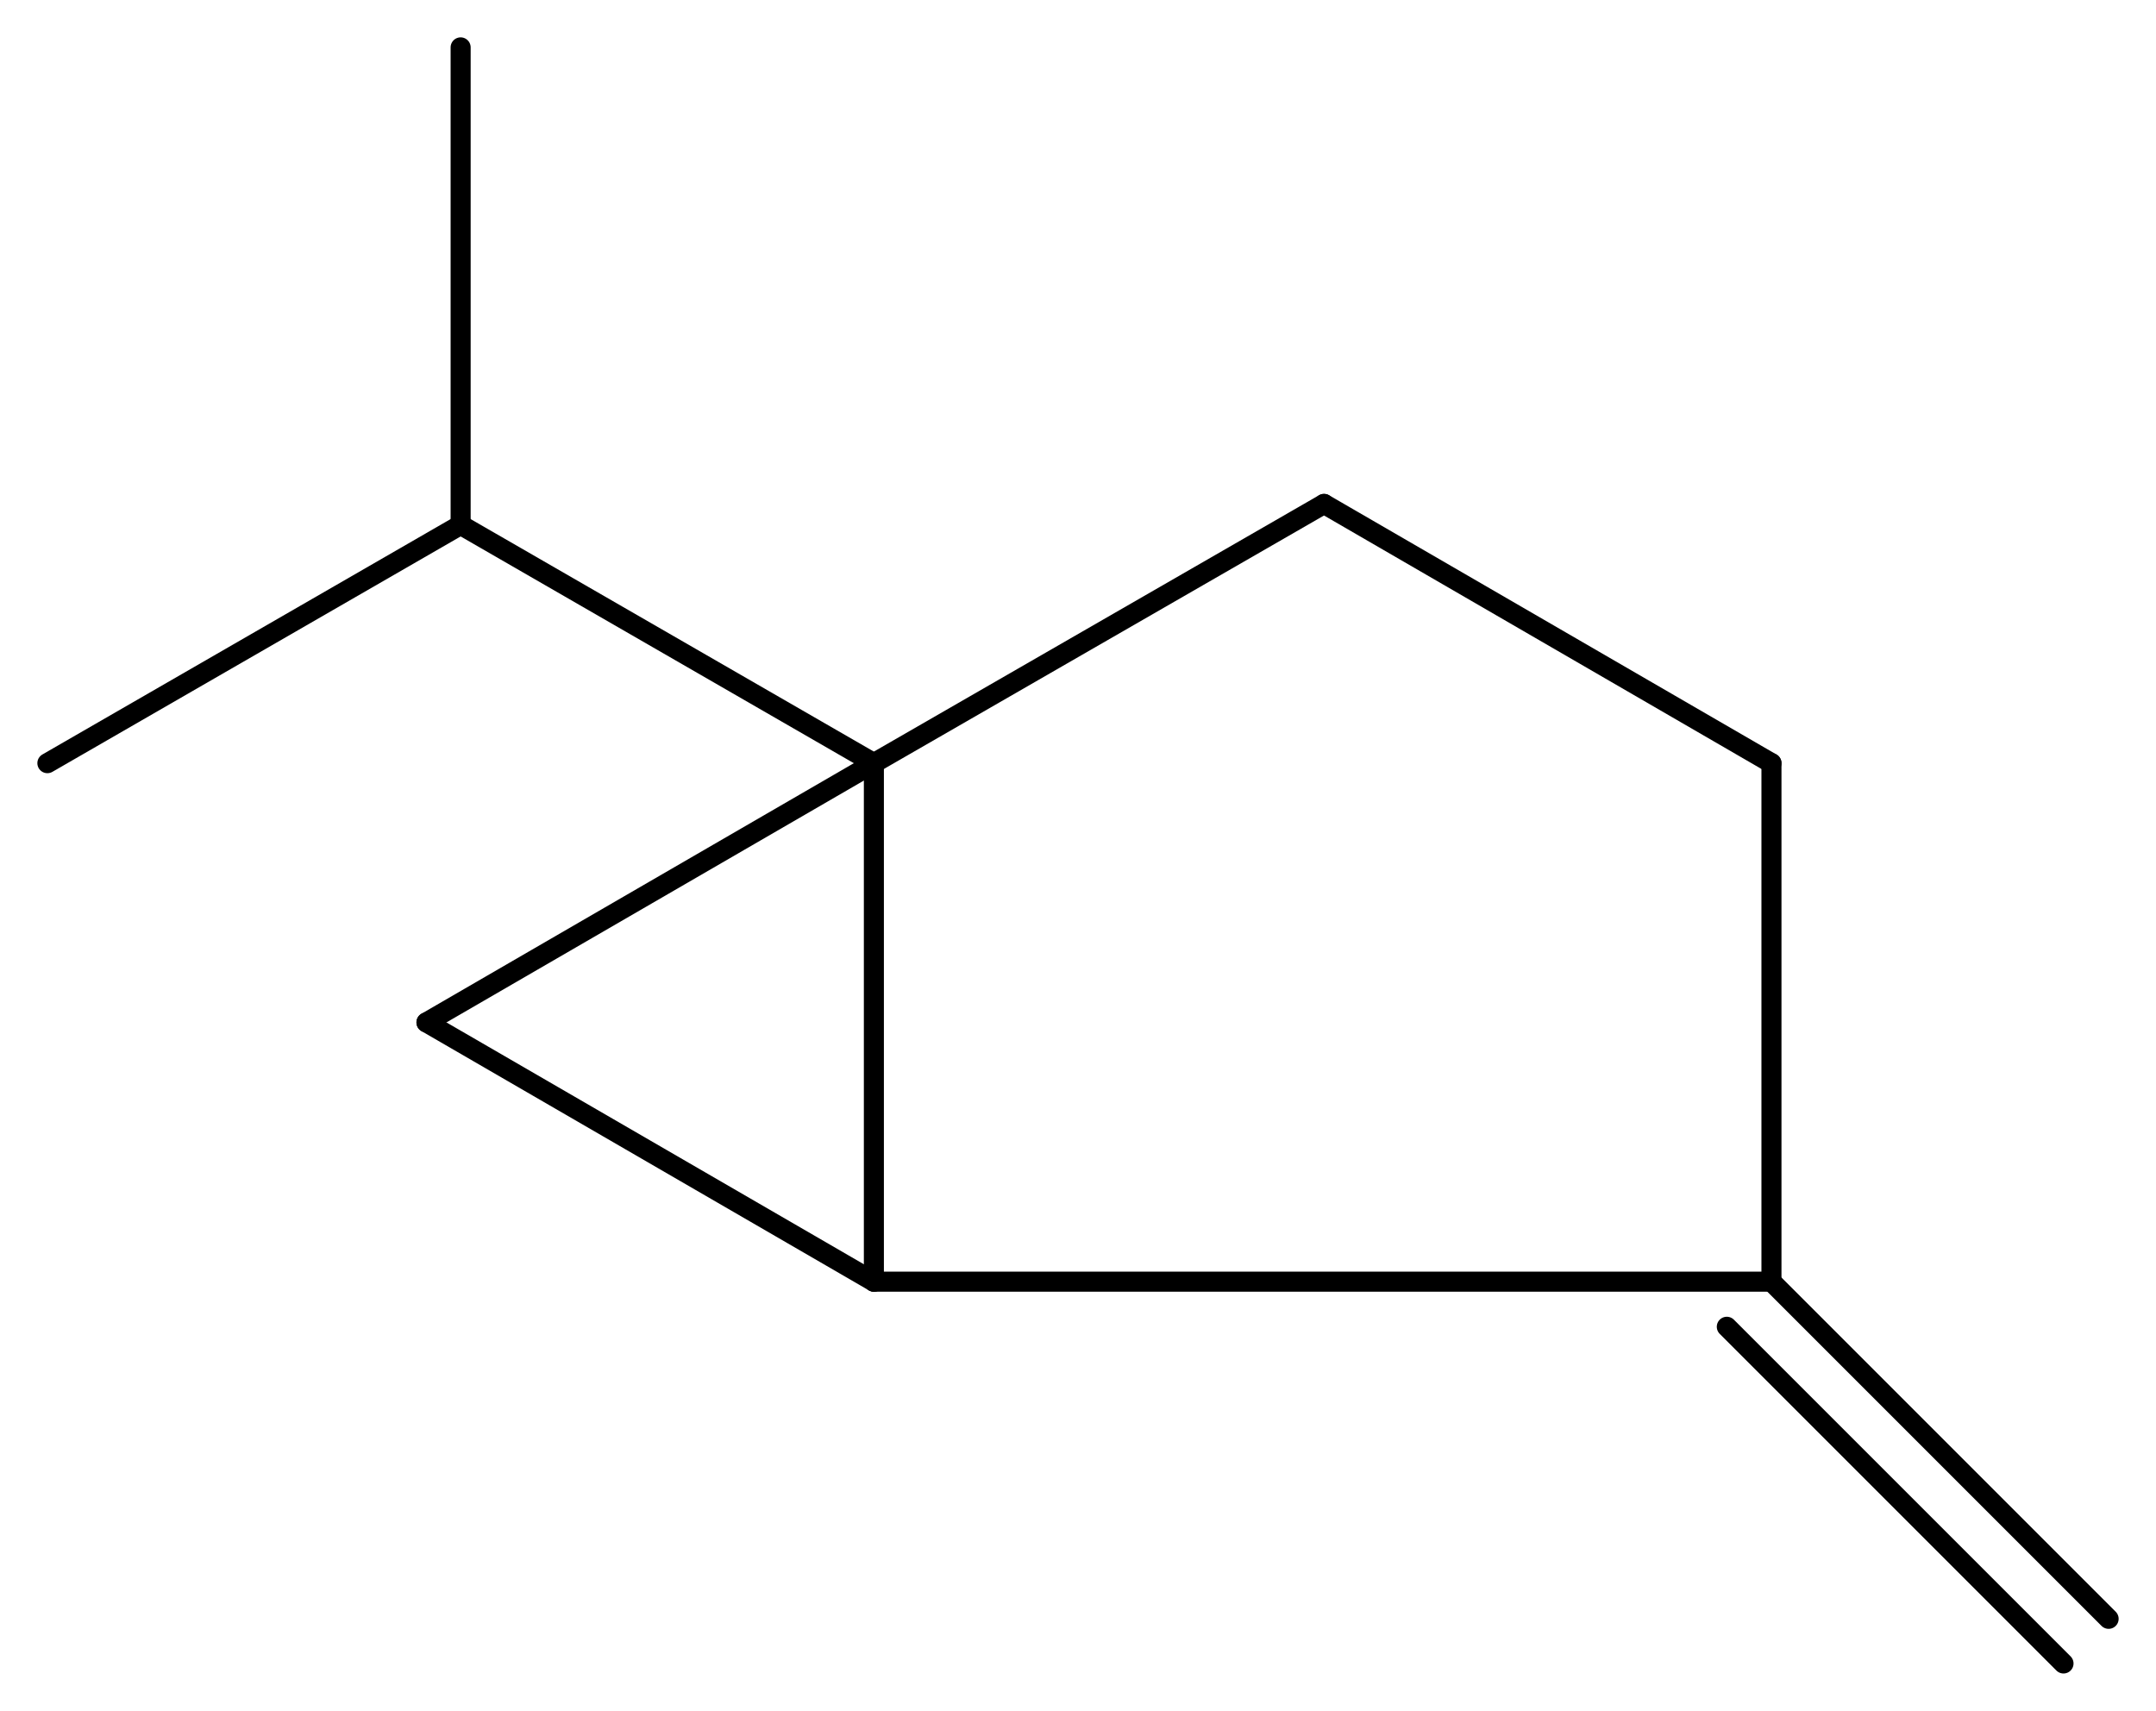<svg width="141.96" viewBox="0 0 4732 3755" text-rendering="auto" stroke-width="1" stroke-opacity="1" stroke-miterlimit="10" stroke-linejoin="miter" stroke-linecap="square" stroke-dashoffset="0" stroke-dasharray="none" stroke="black" shape-rendering="auto" image-rendering="auto" height="112.65" font-weight="normal" font-style="normal" font-size="12" font-family="'Dialog'" fill-opacity="1" fill="black" color-rendering="auto" color-interpolation="auto" xmlns="http://www.w3.org/2000/svg"><g><g stroke="white" fill="white"><rect y="0" x="0" width="4732" stroke="none" height="3755"/></g><g transform="translate(32866,32866)" text-rendering="geometricPrecision" stroke-width="44" stroke-linejoin="round" stroke-linecap="round"><line y2="-30053" y1="-31191" x2="-30948" x1="-30948" fill="none"/><line y2="-31191" y1="-30622" x2="-30948" x1="-31930" fill="none"/><line y2="-31760" y1="-31191" x2="-29960" x1="-30948" fill="none"/><line y2="-30622" y1="-30053" x2="-31930" x1="-30948" fill="none"/><line y2="-30053" y1="-30053" x2="-30948" x1="-28978" fill="none"/><line y2="-31191" y1="-31760" x2="-28978" x1="-29960" fill="none"/><line y2="-30053" y1="-31191" x2="-28978" x1="-28978" fill="none"/><line y2="-31714" y1="-31191" x2="-31855" x1="-30948" fill="none"/><line y2="-29313" y1="-30053" x2="-28238" x1="-28978" fill="none"/><line y2="-29215" y1="-29954" x2="-28337" x1="-29076" fill="none"/><line y2="-31191" y1="-31714" x2="-32762" x1="-31855" fill="none"/><line y2="-32762" y1="-31714" x2="-31855" x1="-31855" fill="none"/></g></g></svg>